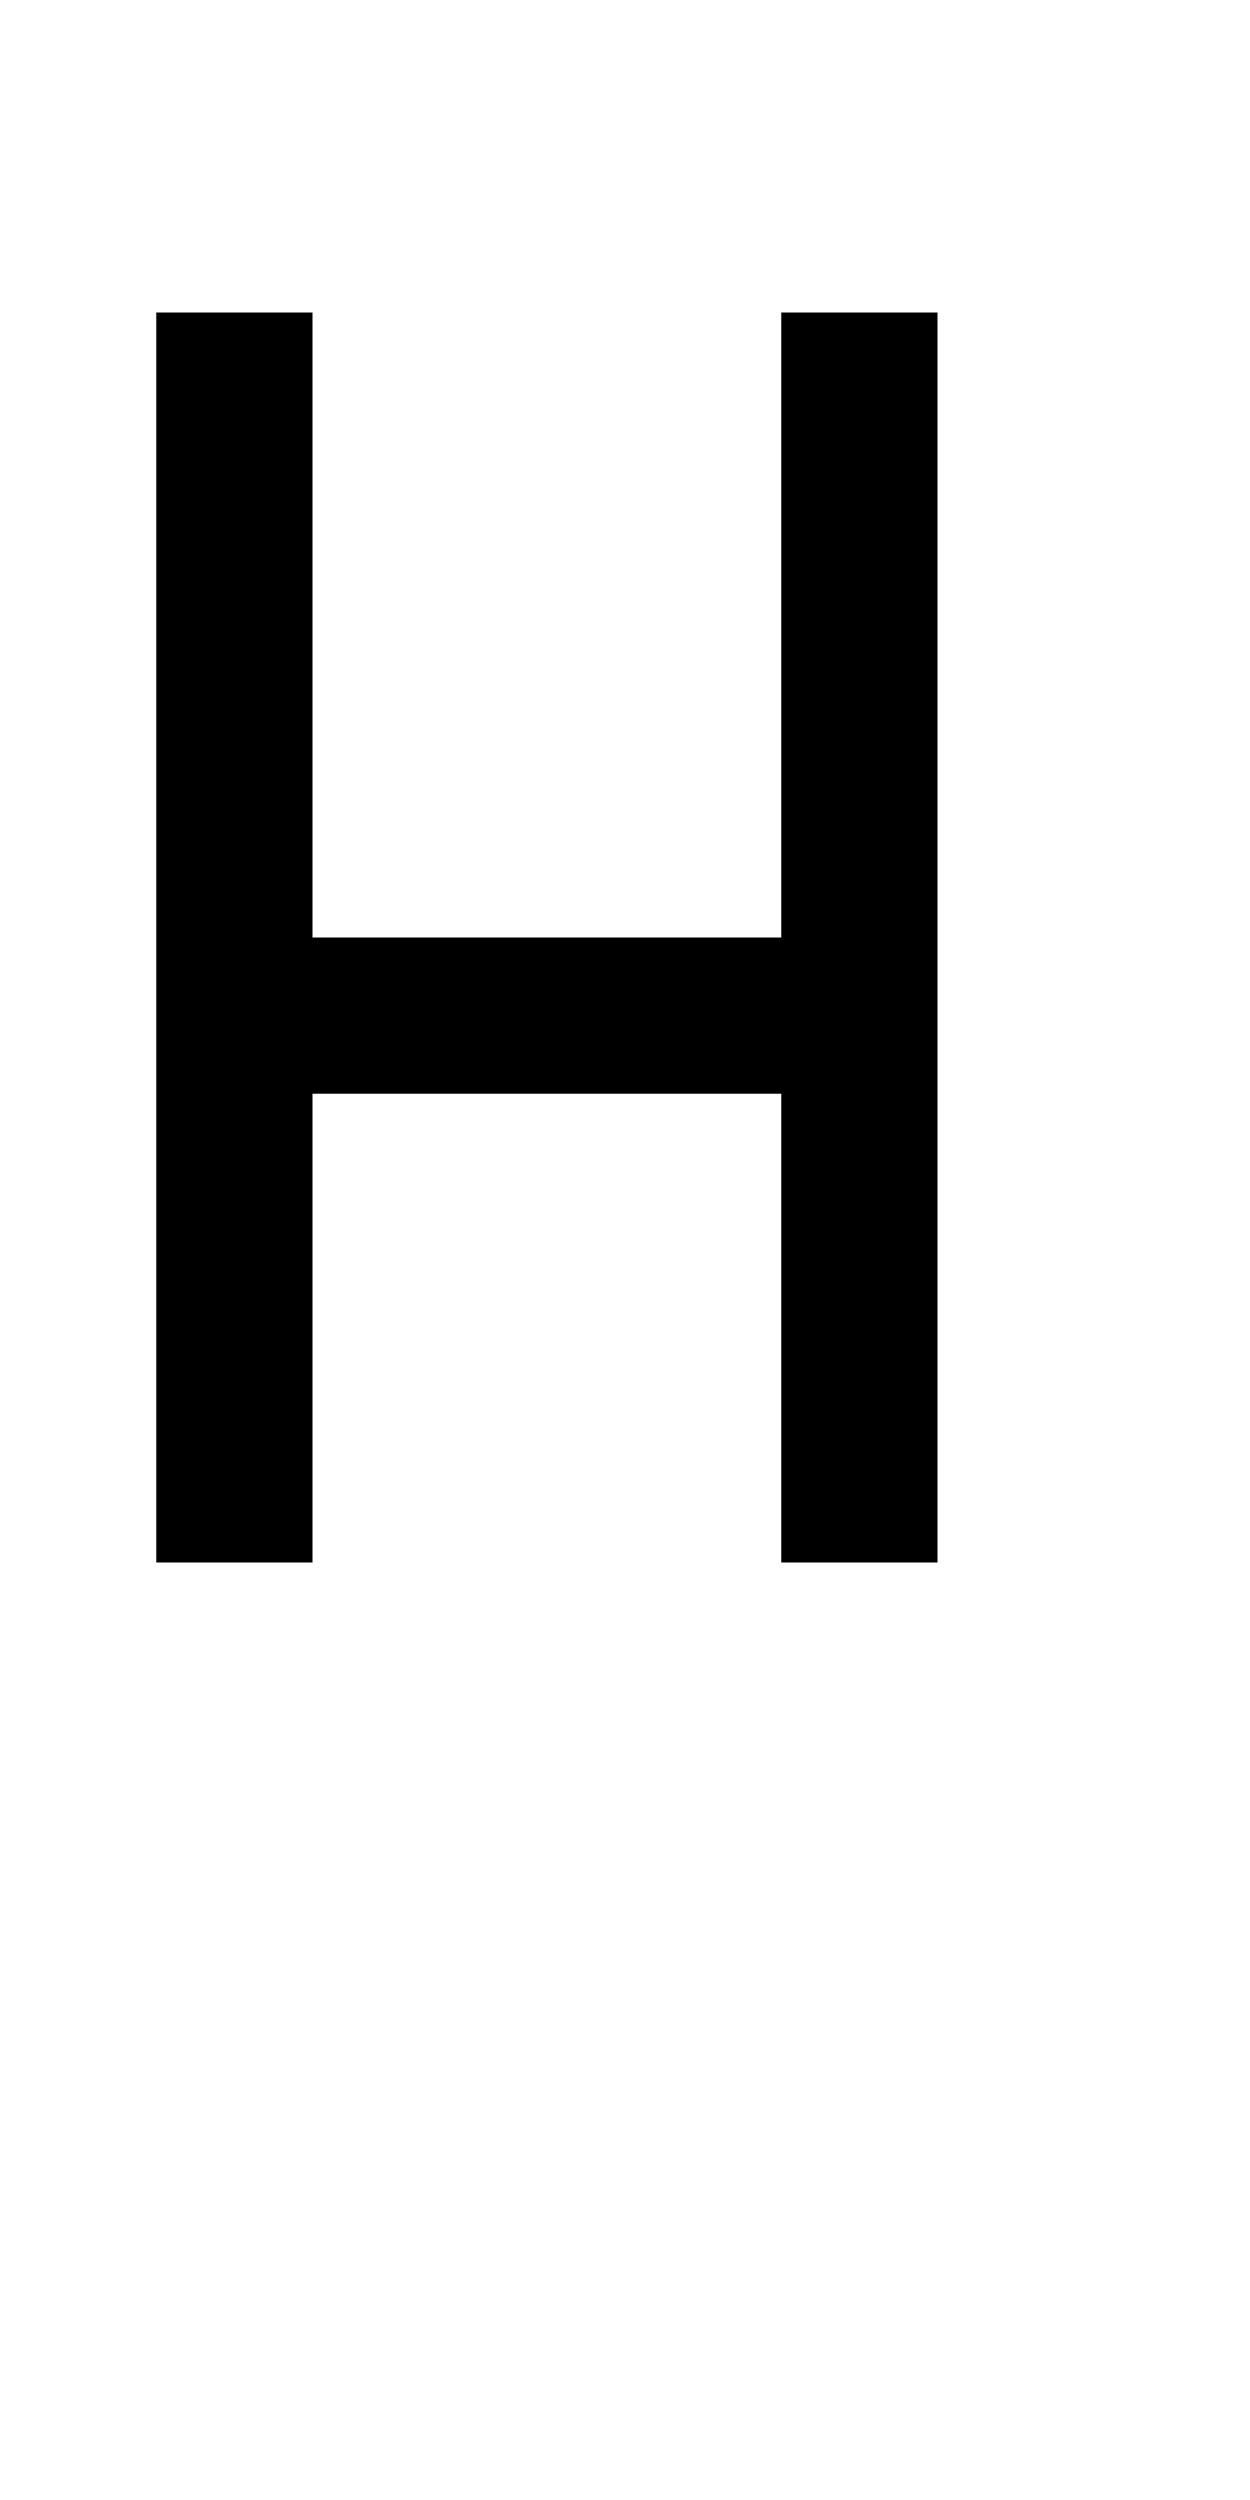 <?xml version="1.0" encoding="UTF-8" standalone="no"?>
<!DOCTYPE svg PUBLIC "-//W3C//DTD SVG 1.1//EN" 
  "http://www.w3.org/Graphics/SVG/1.1/DTD/svg11.dtd">
<svg width="8" height="16"
     xmlns="http://www.w3.org/2000/svg" version="1.1">
 <path d="  M 0,0  L 0,16  L 8,16  L 8,0  Z  M 1,2  L 2,2  L 2,6  L 5,6  L 5,2  L 6,2  L 6,10  L 5,10  L 5,7  L 2,7  L 2,10  L 1,10  Z  " style="fill:rgb(0, 0, 0); fill-opacity:0.000; stroke:none;" />
 <path d="  M 1,2  L 1,10  L 2,10  L 2,7  L 5,7  L 5,10  L 6,10  L 6,2  L 5,2  L 5,6  L 2,6  L 2,2  Z  " style="fill:rgb(0, 0, 0); fill-opacity:1.000; stroke:none;" />
</svg>

